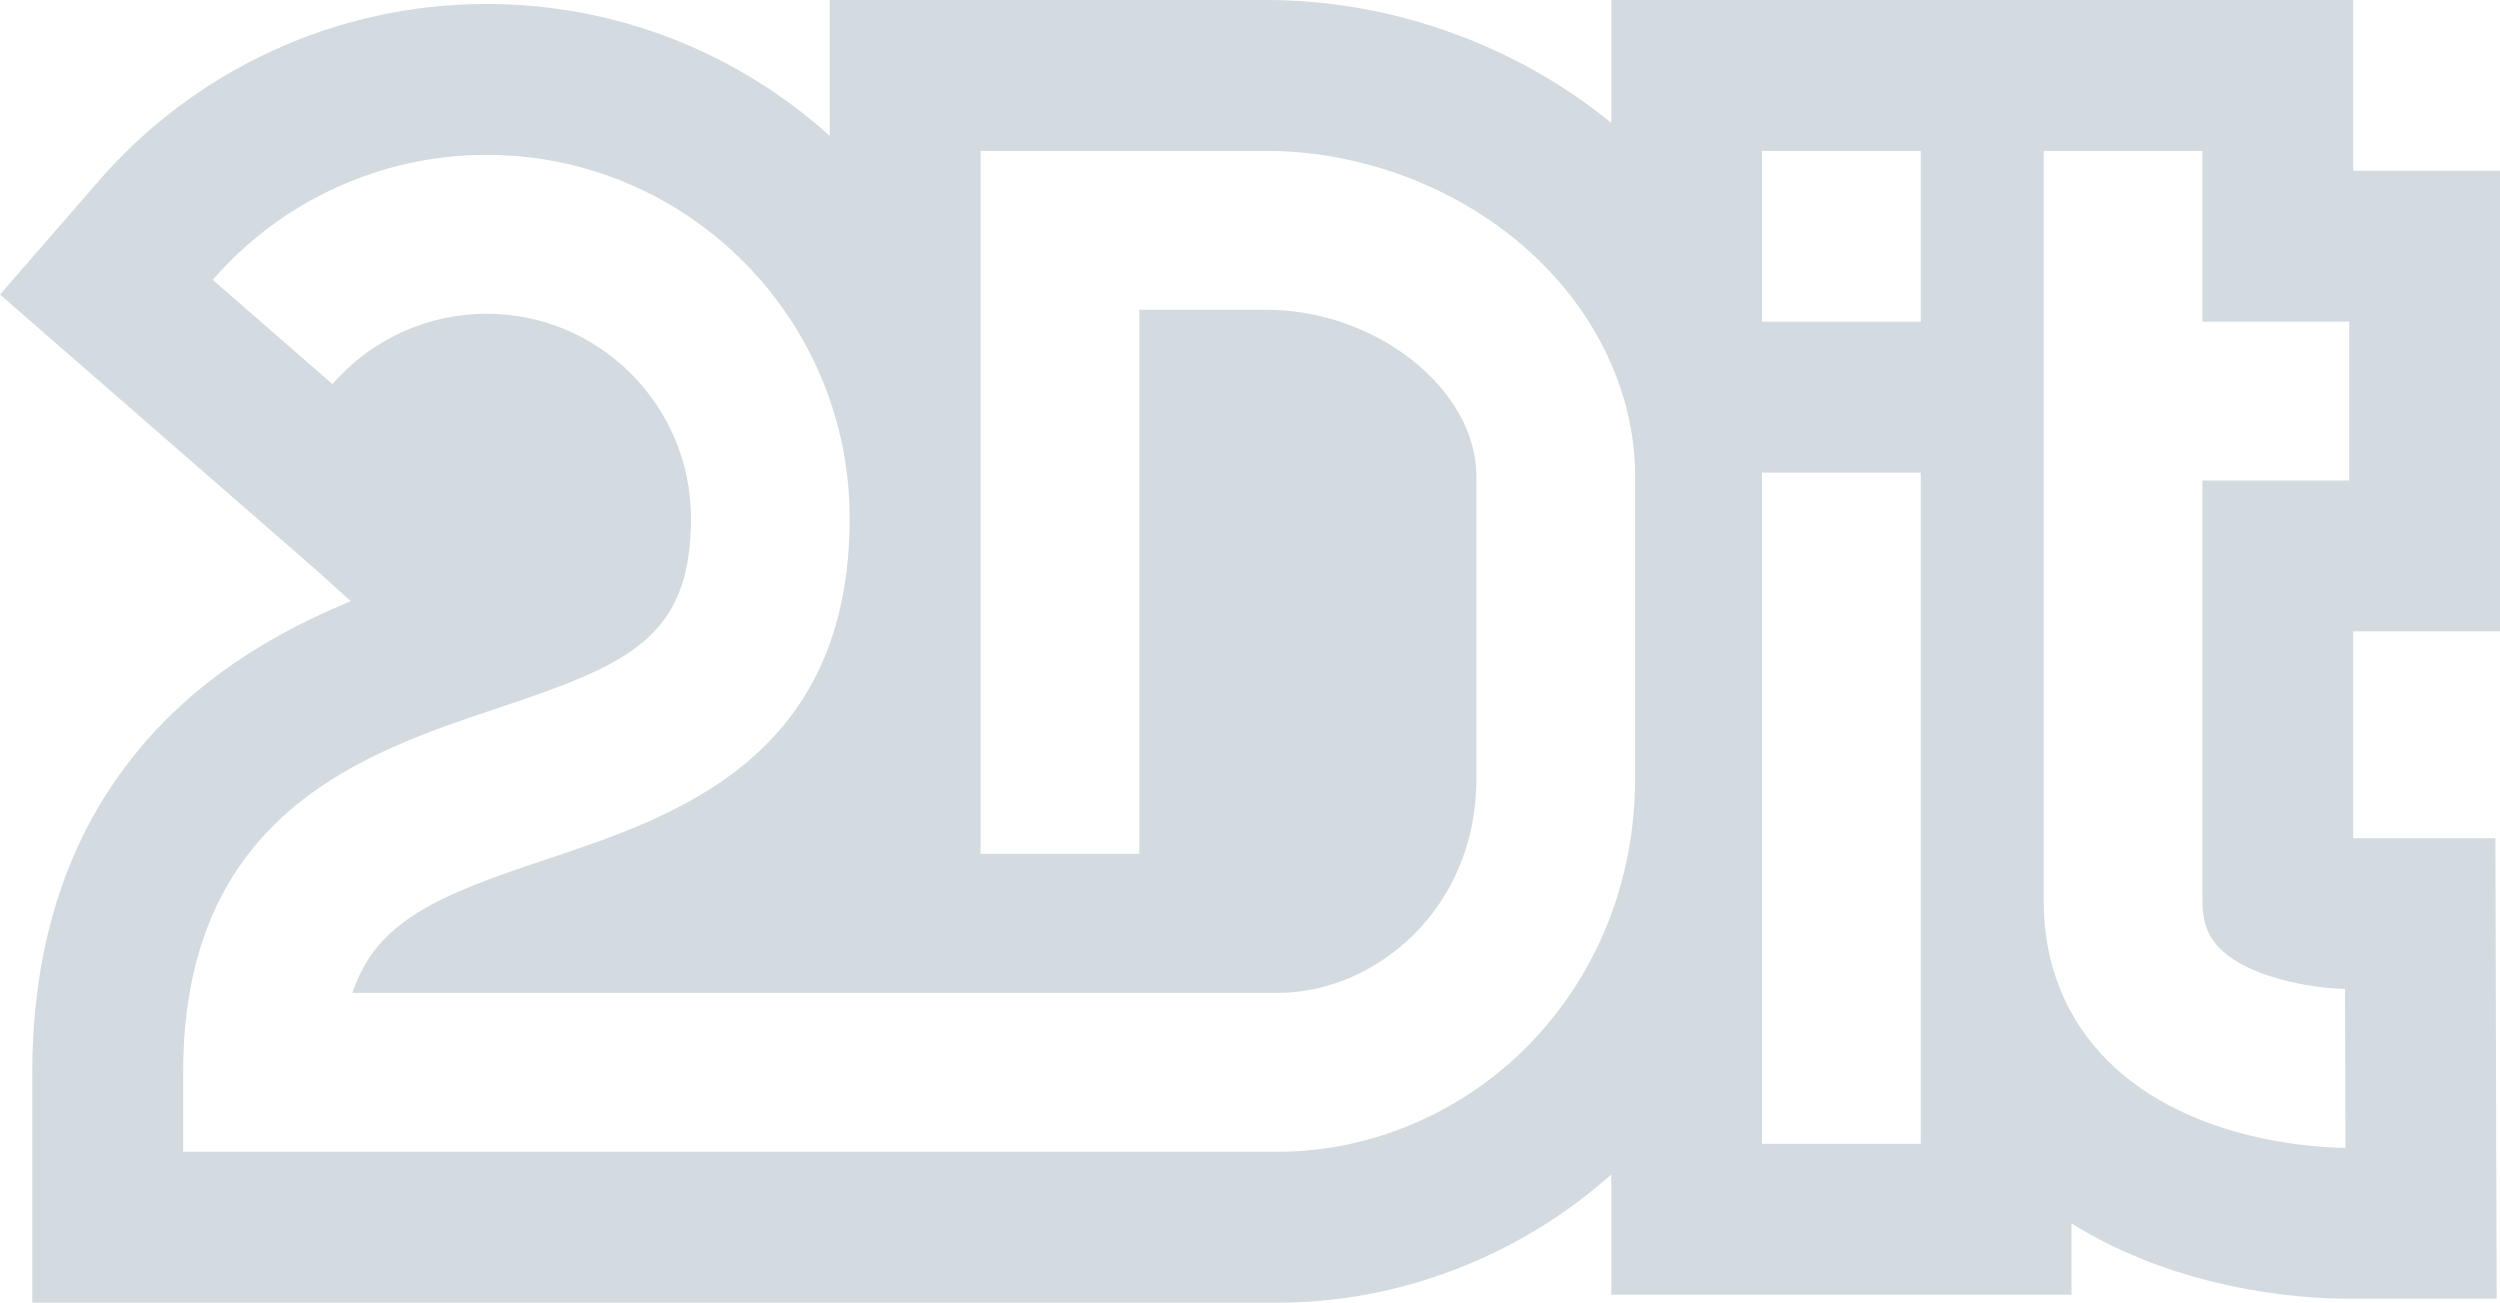 <?xml version="1.0" encoding="utf-8"?>
<!-- Generator: Adobe Illustrator 17.0.0, SVG Export Plug-In . SVG Version: 6.00 Build 0)  -->
<!DOCTYPE svg PUBLIC "-//W3C//DTD SVG 1.1//EN" "http://www.w3.org/Graphics/SVG/1.1/DTD/svg11.dtd">
<svg version="1.1" id="Группа_2_1_" xmlns="http://www.w3.org/2000/svg" xmlns:xlink="http://www.w3.org/1999/xlink" x="0px"
	 y="0px" width="902px" height="470px" viewBox="0 0 902 470" enable-background="new 0 0 902 470" xml:space="preserve">
<g id="Эллипс_1_копия">
	<g>
		<path fill-rule="evenodd" clip-rule="evenodd" fill="#d3dbe1" d="M902,227.787V61.629h-52.962V0H581.342v44.352
			c-17.012-13.941-36.394-24.885-57.637-32.544C501.973,3.973,479.472,0,456.823,0H299.356v48.992
			C266.509,19.437,223.093,1.433,175.553,1.433c-53.672,0-104.665,23.258-139.904,63.812L0,106.27l40.978,35.7l43.194,37.63
			l30.05,26.179l12.306,11.115c-18.858,7.851-38.959,18.397-57.077,33.91c-18.26,15.634-32.419,34.542-42.086,56.2
			c-10.432,23.374-15.721,50.262-15.721,79.918V470h449.473c43.896,0,87.052-16.718,120.224-46.233v43.365h166.069V441.4
			c15.211,9.512,32.676,16.664,52.226,21.366c21.772,5.235,39.739,5.8,46.454,5.8h54.705l-0.149-54.56l-0.156-57.328l-0.147-54.266
			h-51.306v-74.625H902z M589.952,280.851c0,36.742-13.647,70.904-38.428,96.194c-23.975,24.468-56.921,38.503-90.391,38.503H66.091
			v-28.659c0-93.502,65.59-115.405,113.481-131.398c47.092-15.725,69.728-25.205,69.728-68.497
			c0-40.691-33.068-73.797-73.713-73.797c-21.338,0-41.618,9.254-55.64,25.389l-43.193-37.622
			c24.9-28.651,60.923-45.084,98.833-45.084c72.214,0,130.965,58.818,130.965,131.114c0,86.517-62.921,107.528-108.864,122.87
			c-38.705,12.925-61.915,21.994-70.52,48.367h333.966c34.418,0,71.566-29.584,71.566-77.379V171.947
			c0-31.498-36.158-60.184-75.86-60.184h-45.802v196.313h-57.253V54.446H456.84c32.829,0,65.984,11.953,90.965,32.794
			c26.785,22.346,42.147,53.221,42.147,84.707V280.851z M693.007,412.682h-57.253V170.514h57.253V412.682z M693.007,116.063h-57.253
			V54.446h57.253V116.063z M847.589,173.38H794.63v151.892c0,9.416,3.362,13.98,6.291,16.904
			c12.184,12.165,38.54,14.621,45.089,14.621h0.07l0.157,57.318h-0.152c-6.24,0-55.187-0.996-85.592-31.353
			c-15.122-15.098-23.115-34.978-23.115-57.49V54.446h57.253v61.617h52.959V173.38z"/>
	</g>
</g>
<g id="Эллипс_1">
	<g>
		<path fill-rule="evenodd" clip-rule="evenodd" fill="transparent" d="M547.805,87.24c-24.981-20.841-58.136-32.794-90.965-32.794
			H353.785v253.631h57.253V111.764h45.802c39.702,0,75.86,28.686,75.86,60.184v108.904c0,47.795-37.148,77.379-71.566,77.379
			H127.168c8.605-26.373,31.815-35.442,70.52-48.367c45.943-15.342,108.864-36.353,108.864-122.87
			c0-72.296-58.751-131.114-130.965-131.114c-37.91,0-73.933,16.433-98.833,45.084l43.193,37.622
			c14.022-16.135,34.303-25.389,55.64-25.389c40.645,0,73.713,33.105,73.713,73.797c0,43.292-22.636,52.772-69.728,68.497
			C131.68,271.484,66.091,293.386,66.091,386.889v28.659h395.043c33.47,0,66.416-14.034,90.391-38.503
			c24.78-25.29,38.428-59.452,38.428-96.194V171.947C589.952,140.46,574.59,109.586,547.805,87.24z M635.754,412.682h57.253V170.514
			h-57.253V412.682z M847.589,173.38v-57.318H794.63V54.446h-57.253v270.826c0,22.512,7.993,42.392,23.115,57.49
			c30.405,30.356,79.352,31.353,85.592,31.353c0.054,0,0.105,0,0.152,0l-0.157-57.318c-0.024,0-0.047,0-0.07,0
			c-6.549,0-32.905-2.456-45.089-14.621c-2.929-2.924-6.291-7.488-6.291-16.904V173.38H847.589z M635.754,116.063h57.253V54.446
			h-57.253V116.063z"/>
	</g>
</g>
</svg>
